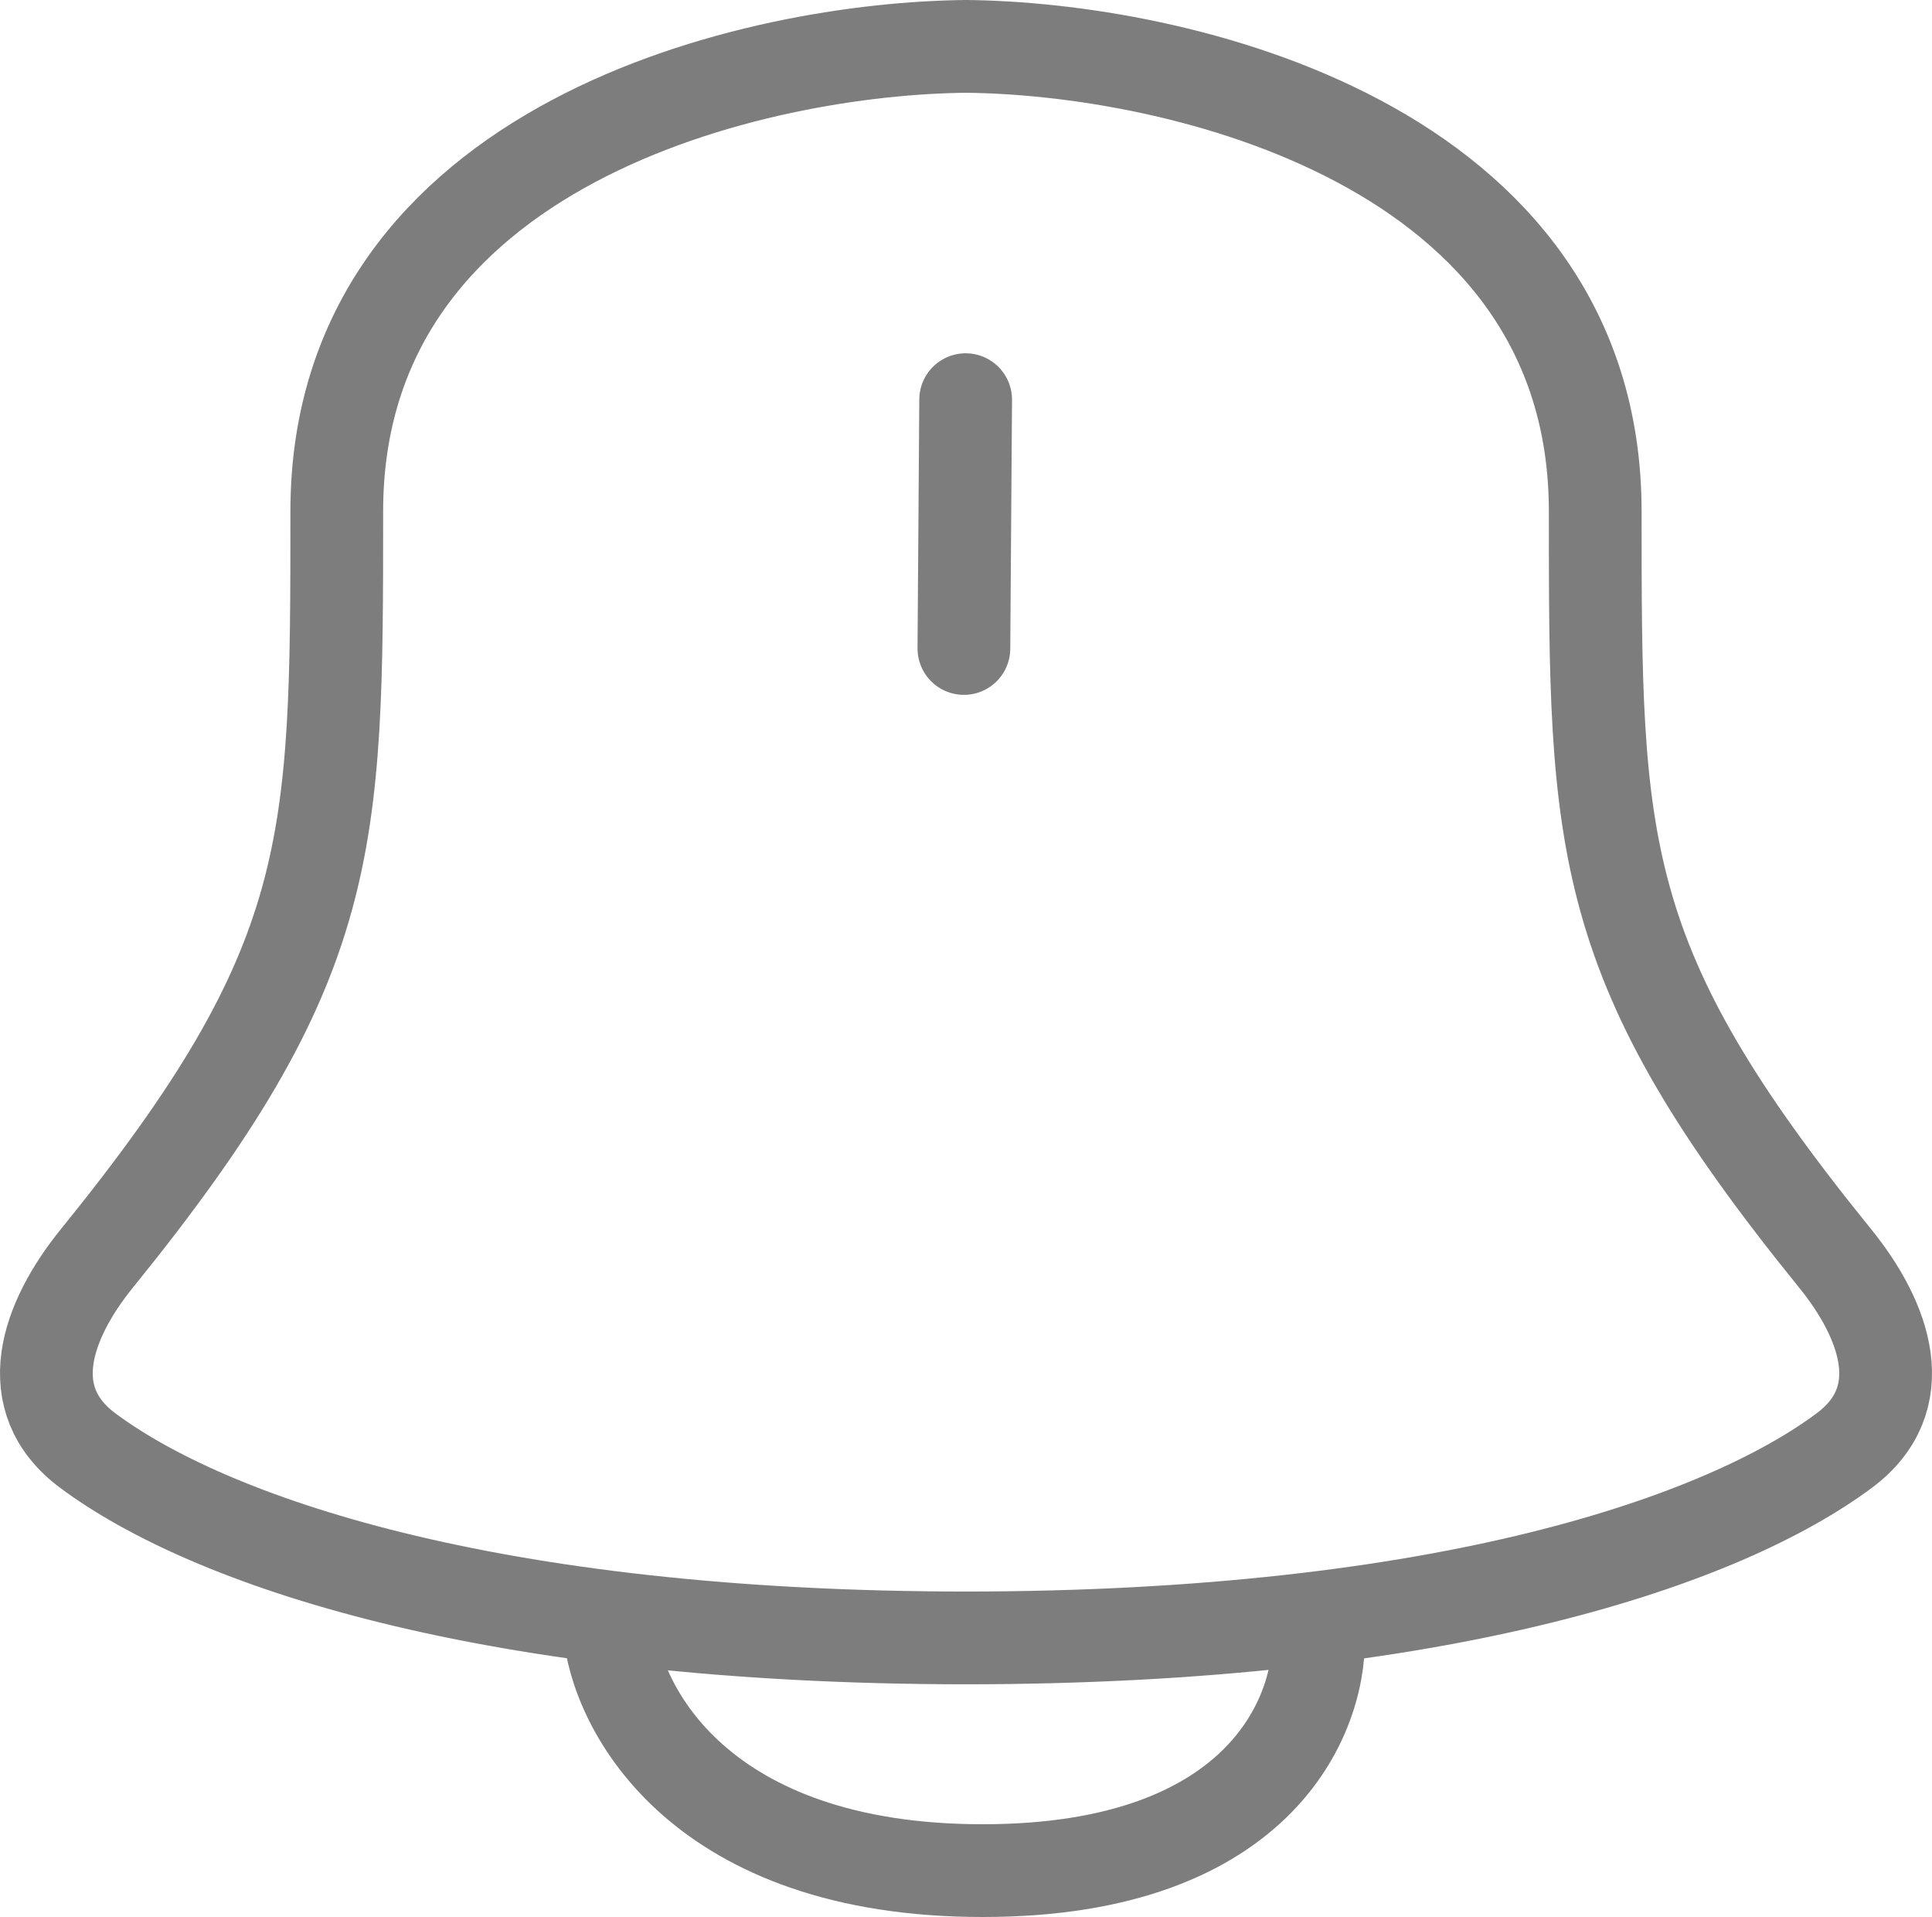 <svg width="125" height="124" viewBox="0 0 125 124" fill="none" xmlns="http://www.w3.org/2000/svg">
<path d="M62.364 3C75.979 3.086 103.211 9.223 103.211 33.079C103.211 54.743 103.212 62.262 118.72 81.383C122.022 85.454 123.787 90.503 119.325 93.827C111.568 99.605 93.582 105.948 62.364 105.948M62.636 3C49.021 3.086 21.789 9.223 21.789 33.079C21.789 54.743 21.788 62.262 6.28 81.383C2.978 85.454 1.213 90.503 5.675 93.827C13.432 99.605 31.418 105.948 62.636 105.948M39.413 105.336C39.861 110.557 45.322 121 63.583 121C81.844 121 85.664 110.557 85.291 105.336M62.478 25.853L62.364 41.946" stroke="black" stroke-opacity="0.51" stroke-width="6" stroke-linecap="round" stroke-linejoin="round"/>
</svg>
